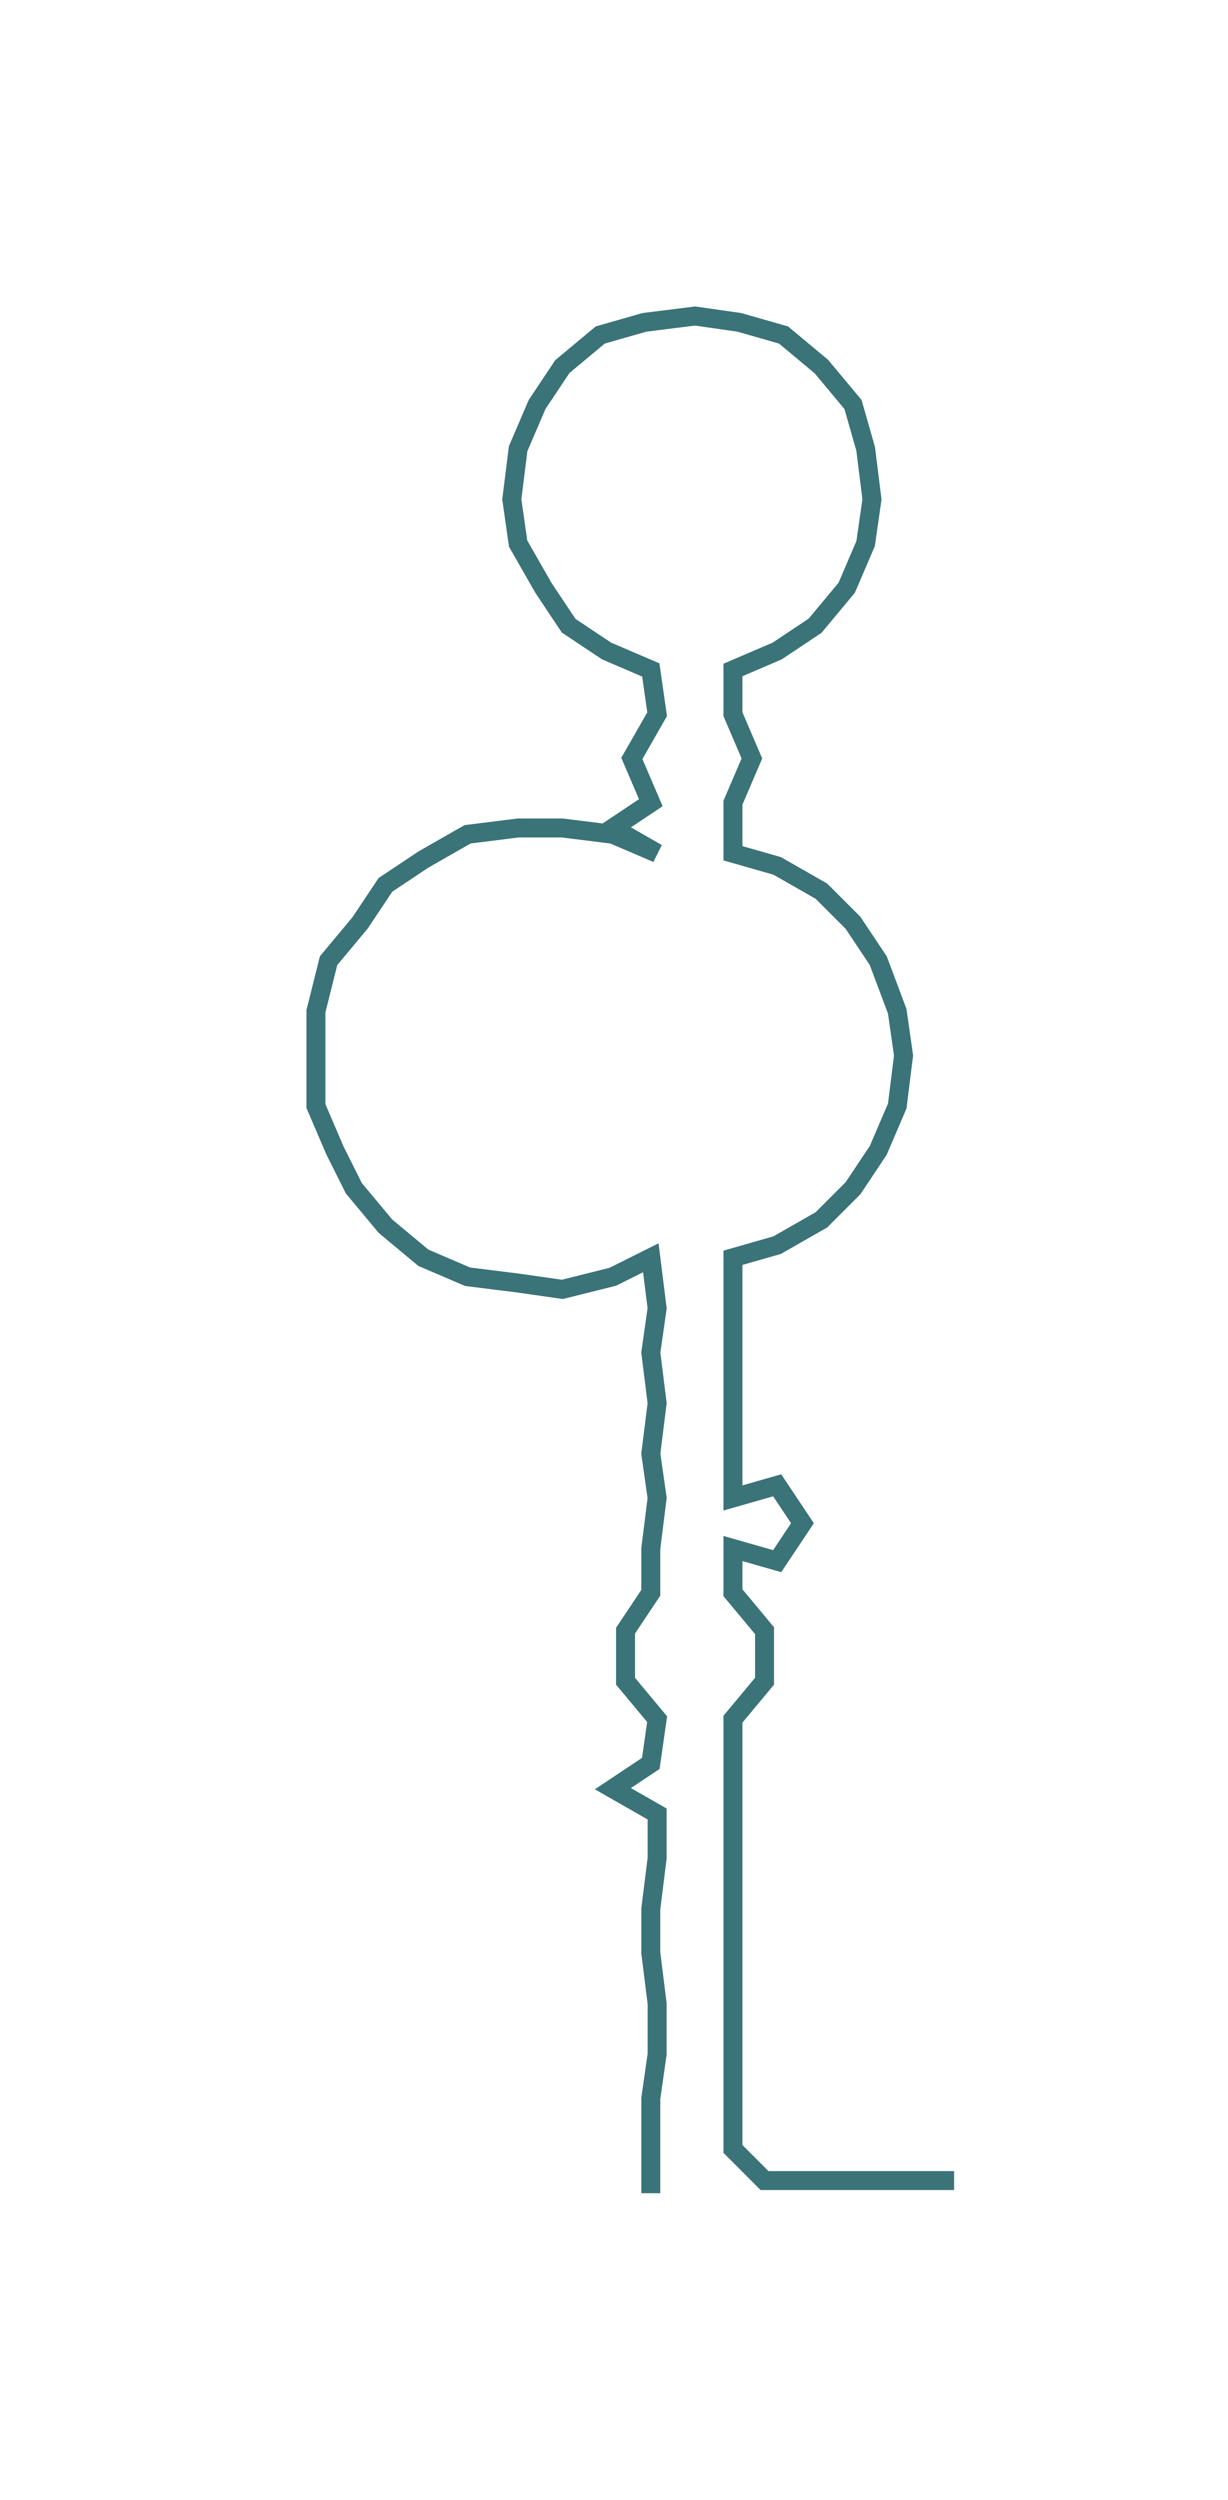 <ns0:svg xmlns:ns0="http://www.w3.org/2000/svg" width="147.405px" height="300px" viewBox="0 0 194.349 395.542"><ns0:path style="stroke:#3a7378;stroke-width:3px;fill:none;" d="M103 347 L103 347 L103 340 L103 332 L104 325 L104 317 L103 309 L103 302 L104 294 L104 287 L97 283 L103 279 L104 272 L99 266 L99 258 L103 252 L103 245 L104 237 L103 230 L104 222 L103 214 L104 207 L103 199 L97 202 L89 204 L82 203 L74 202 L67 199 L61 194 L56 188 L53 182 L50 175 L50 167 L50 160 L52 152 L57 146 L61 140 L67 136 L74 132 L82 131 L89 131 L97 132 L104 135 L97 131 L103 127 L100 120 L104 113 L103 106 L96 103 L90 99 L86 93 L82 86 L81 79 L82 71 L85 64 L89 58 L95 53 L102 51 L110 50 L117 51 L124 53 L130 58 L135 64 L137 71 L138 79 L137 86 L134 93 L129 99 L123 103 L116 106 L116 113 L119 120 L116 127 L116 135 L123 137 L130 141 L135 146 L139 152 L142 160 L143 167 L142 175 L139 182 L135 188 L130 193 L123 197 L116 199 L116 207 L116 214 L116 222 L116 230 L116 237 L123 235 L127 241 L123 247 L116 245 L116 252 L121 258 L121 266 L116 272 L116 279 L116 287 L116 294 L116 302 L116 309 L116 317 L116 325 L116 332 L116 340 L121 345 L129 345 L136 345 L144 345 L151 345" /></ns0:svg>